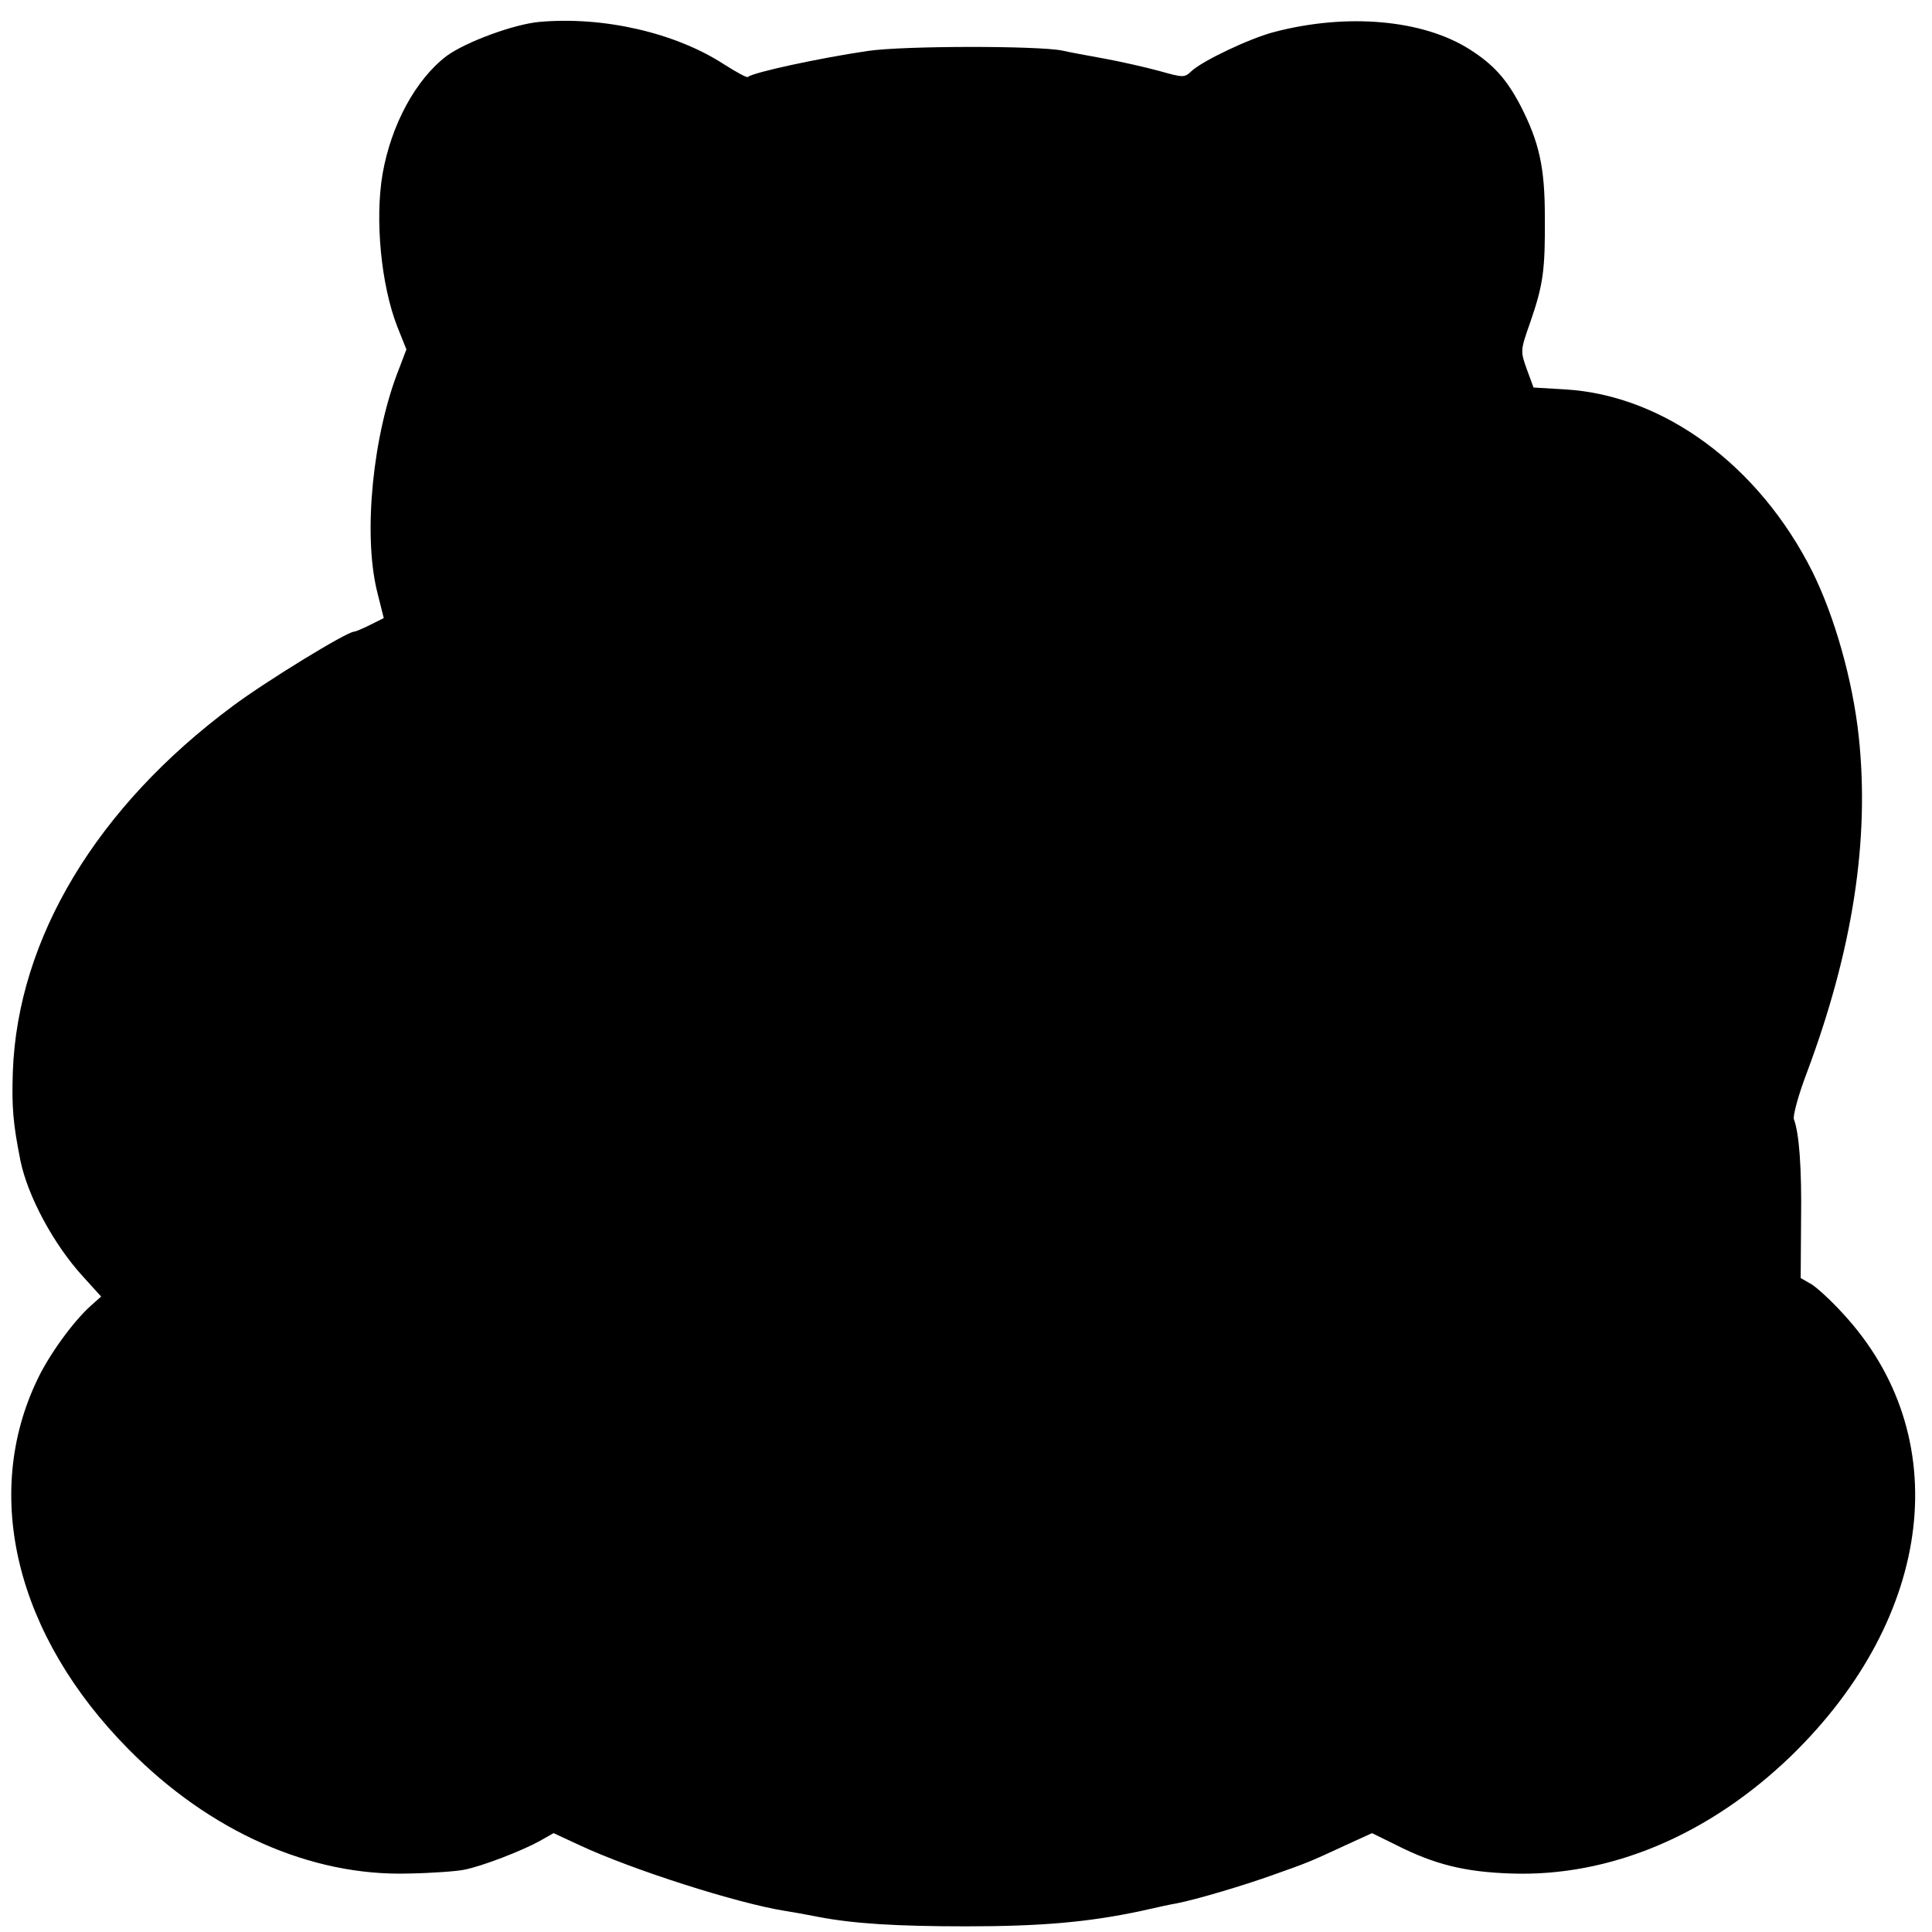 <?xml version="1.0" standalone="no"?>
<!DOCTYPE svg PUBLIC "-//W3C//DTD SVG 20010904//EN"
 "http://www.w3.org/TR/2001/REC-SVG-20010904/DTD/svg10.dtd">
<svg version="1.0" xmlns="http://www.w3.org/2000/svg"
 width="512pt" height="512pt" viewBox="0 0 512 512"
 preserveAspectRatio="xMidYMid meet">
<g transform="translate(0,512) scale(0.1,-0.1)"
fill="#000000" stroke="none">
<path d="M1430 5062 c-68 -6 -195 -53 -246 -90 -82 -62 -147 -182 -170 -312
-21 -122 -4 -296 39 -406 l24 -60 -19 -50 c-70 -175 -96 -438 -59 -590 l18
-72 -36 -18 c-20 -10 -39 -18 -43 -18 -22 -2 -234 -132 -321 -197 -360 -267
-570 -615 -583 -969 -3 -91 0 -135 20 -235 19 -94 88 -223 166 -308 l48 -53
-27 -24 c-46 -41 -110 -129 -141 -194 -149 -308 -57 -681 241 -982 215 -218
483 -337 743 -329 61 1 127 6 146 10 47 9 153 50 200 76 l37 21 69 -32 c139
-65 418 -154 544 -174 19 -3 59 -10 89 -16 93 -18 209 -25 391 -25 199 0 325
11 465 41 39 9 81 18 94 20 51 10 176 47 254 75 93 33 96 34 193 79 l70 32 65
-32 c101 -51 181 -71 304 -75 261 -9 523 101 741 311 381 370 438 850 137
1174 -30 33 -68 68 -83 77 l-28 16 1 151 c2 141 -5 233 -19 270 -3 9 12 65 35
125 121 324 166 615 137 888 -16 150 -64 319 -123 438 -141 281 -393 467 -654
483 l-85 5 -18 49 c-17 48 -17 49 9 123 35 101 40 140 39 280 0 132 -15 198
-64 294 -37 71 -72 110 -135 150 -124 79 -325 97 -519 46 -65 -17 -191 -77
-219 -104 -18 -17 -21 -17 -85 1 -37 10 -103 25 -147 33 -44 8 -93 17 -110 21
-65 13 -420 13 -515 -1 -129 -19 -305 -57 -318 -69 -2 -3 -31 13 -64 34 -128
83 -318 127 -488 112z"/>
</g>
</svg>
